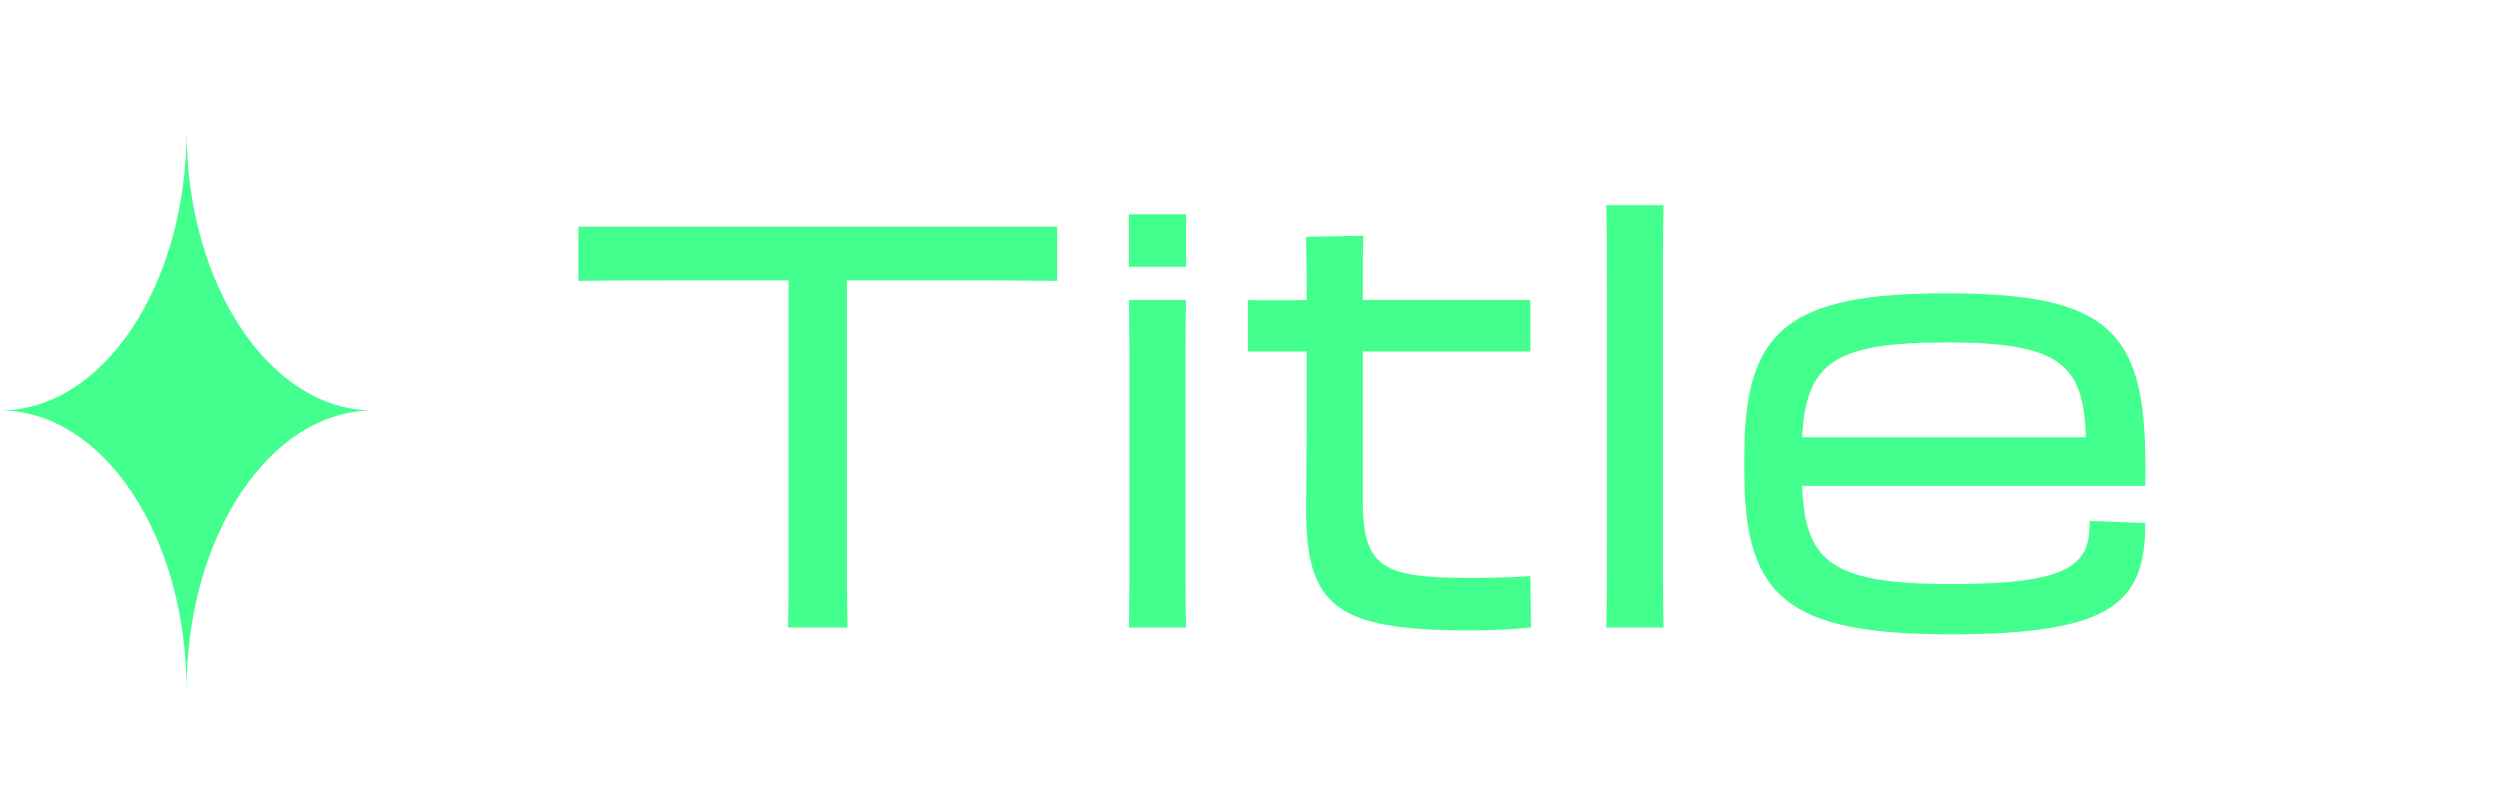 <svg width="134" height="43" viewBox="0 0 134 43" fill="none" xmlns="http://www.w3.org/2000/svg">
<path d="M42.27 28.765C42.27 31.095 42.27 32.124 42.24 33.637H45.426C45.396 32.003 45.396 31.428 45.396 28.734V15.025H51.076C52.279 15.025 54.262 15.025 56.667 15.055V12.15H31V15.055C33.404 15.025 35.388 15.025 38.694 15.025H42.27V28.765Z" fill="#43FF8E"/>
<path d="M60.507 11.484V14.299H63.572V11.484H60.507ZM60.537 28.886C60.537 30.913 60.537 32.305 60.507 33.637H63.572C63.542 32.305 63.542 30.913 63.542 28.916V21.199C63.542 19.02 63.542 17.386 63.572 16.084H60.507C60.537 17.386 60.537 19.02 60.537 21.168V28.886Z" fill="#43FF8E"/>
<path d="M70.038 22.742C70.038 24.225 70.008 25.95 70.008 27.282C70.008 32.487 71.601 33.788 78.694 33.788C80.016 33.788 81.128 33.728 82.06 33.637L82.03 30.883C80.888 30.943 80.197 30.974 78.844 30.974C74.246 30.974 73.044 30.52 73.044 26.858V18.838H82.03V16.084H73.044C73.044 14.571 73.044 13.361 73.074 12.634L70.008 12.695C70.038 14.087 70.038 15.085 70.038 16.084C69.076 16.084 68.115 16.114 66.882 16.084V18.838H70.038V22.742Z" fill="#43FF8E"/>
<path d="M86.13 28.886C86.13 30.913 86.13 32.305 86.1 33.637H89.166C89.136 32.305 89.136 30.913 89.136 28.916V16.114C89.136 13.935 89.136 12.301 89.166 11H86.1C86.13 12.301 86.13 13.935 86.13 16.084V28.886Z" fill="#43FF8E"/>
<path d="M104.558 34C113.334 34 114.987 32.245 114.987 28.038L112.011 27.917C112.011 30.187 111.2 31.307 104.588 31.307C98.186 31.307 96.744 30.126 96.593 26.041H114.987C114.987 25.526 115.017 24.891 114.987 24.407C114.896 17.718 112.913 15.721 104.347 15.721C95.782 15.721 93.498 17.718 93.498 24.407V25.314C93.498 32.003 95.782 34 104.558 34ZM104.347 18.354C110.509 18.354 111.681 19.564 111.801 23.438H96.593C96.804 19.443 98.306 18.354 104.347 18.354Z" fill="#43FF8E"/>
<path d="M20 22C14.477 22 10 15.284 10 7C10 15.284 5.523 22 0 22C5.523 22 10 28.716 10 37C10 28.716 14.477 22 20 22Z" fill="#43FF8E"/>
</svg>
